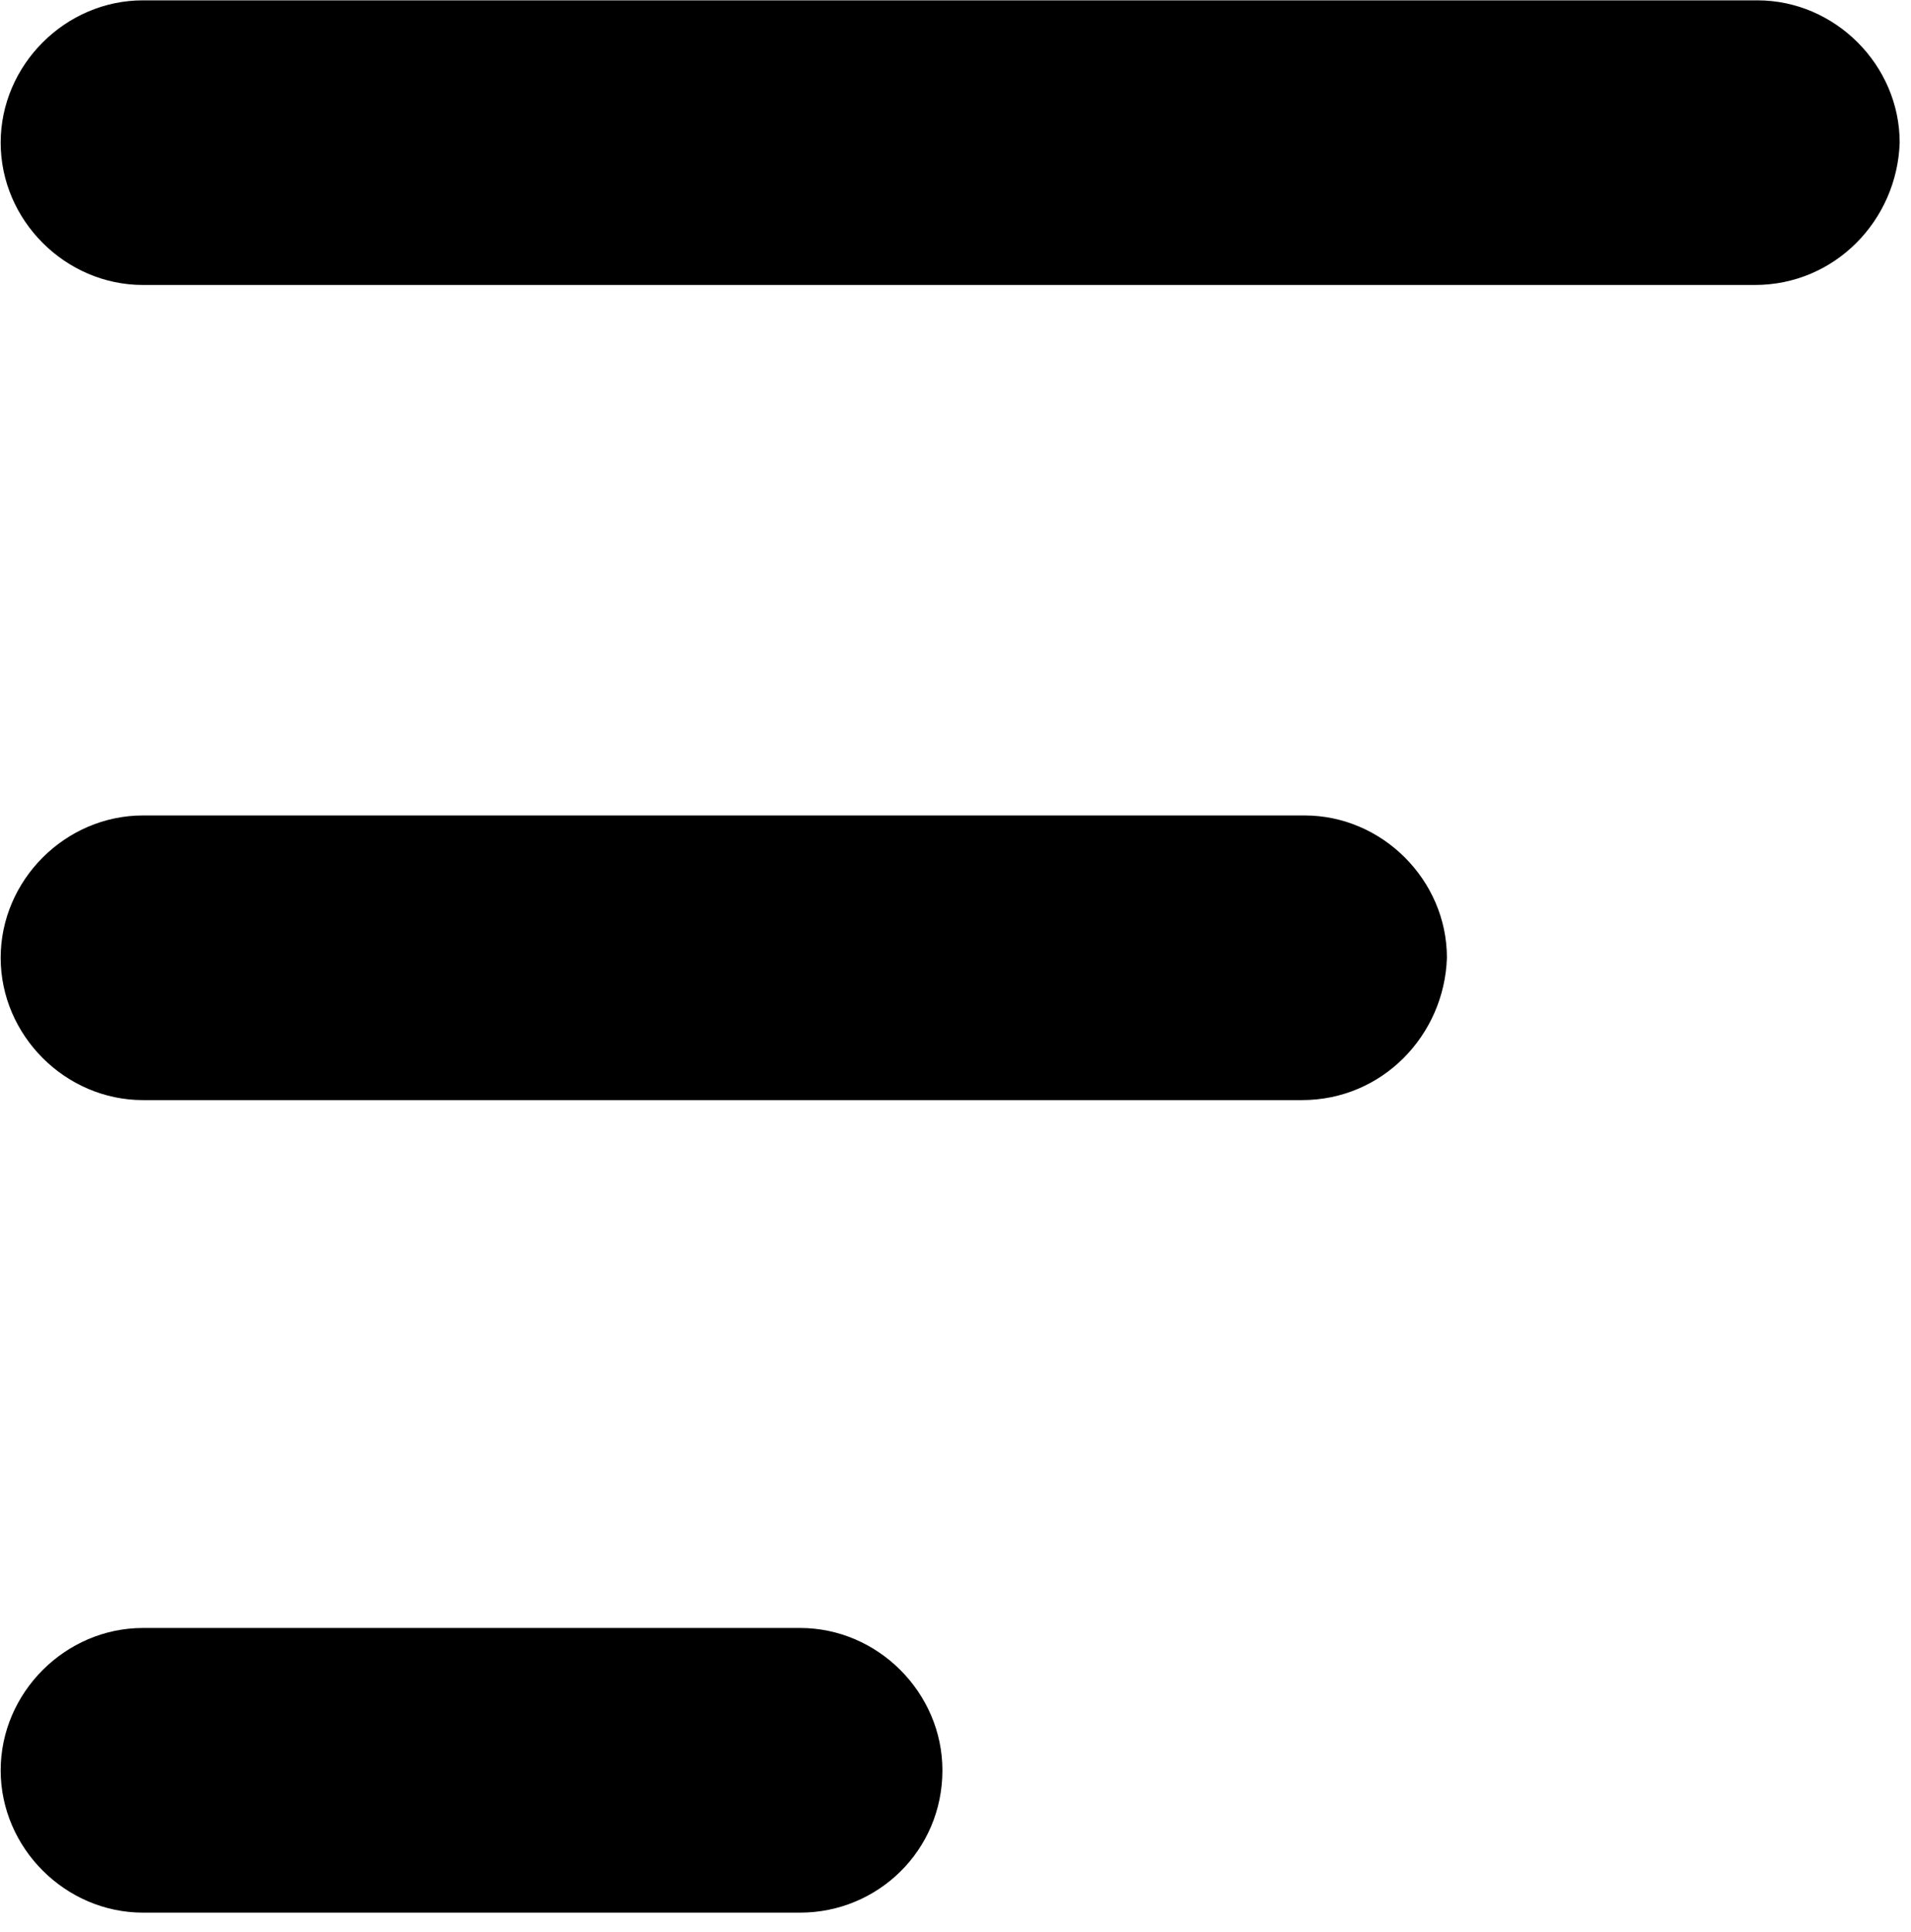 <svg width="91" height="92" viewBox="0 0 91 92" fill="none" xmlns="http://www.w3.org/2000/svg">
<g clip-path="url(#clip0_1_4)">
<path d="M62.002 52.376H6.808C3.112 52.376 0.032 49.296 0.032 45.6C0.032 41.904 3.112 38.824 6.808 38.824H62.125C65.821 38.824 68.901 41.904 68.901 45.6C68.777 49.296 65.821 52.376 62.002 52.376H62.002Z" fill="black"/>
<path d="M38.101 91.061H6.808C3.112 91.061 0.032 87.981 0.032 84.285C0.032 80.588 3.112 77.508 6.808 77.508H38.101C41.797 77.508 44.877 80.588 44.877 84.285C44.878 88.104 41.798 91.061 38.102 91.061H38.101Z" fill="black"/>
<path d="M83.562 13.568H6.808C3.112 13.568 0.032 10.488 0.032 6.792C0.032 3.096 3.112 0.016 6.808 0.016H83.685C87.381 0.016 90.461 3.096 90.461 6.792C90.337 10.488 87.381 13.568 83.562 13.568H83.562Z" fill="black"/>
</g>
<defs>
<clipPath id="clip0_1_4">
<rect width="91" height="92" fill="white"/>
</clipPath>
</defs>
</svg>

